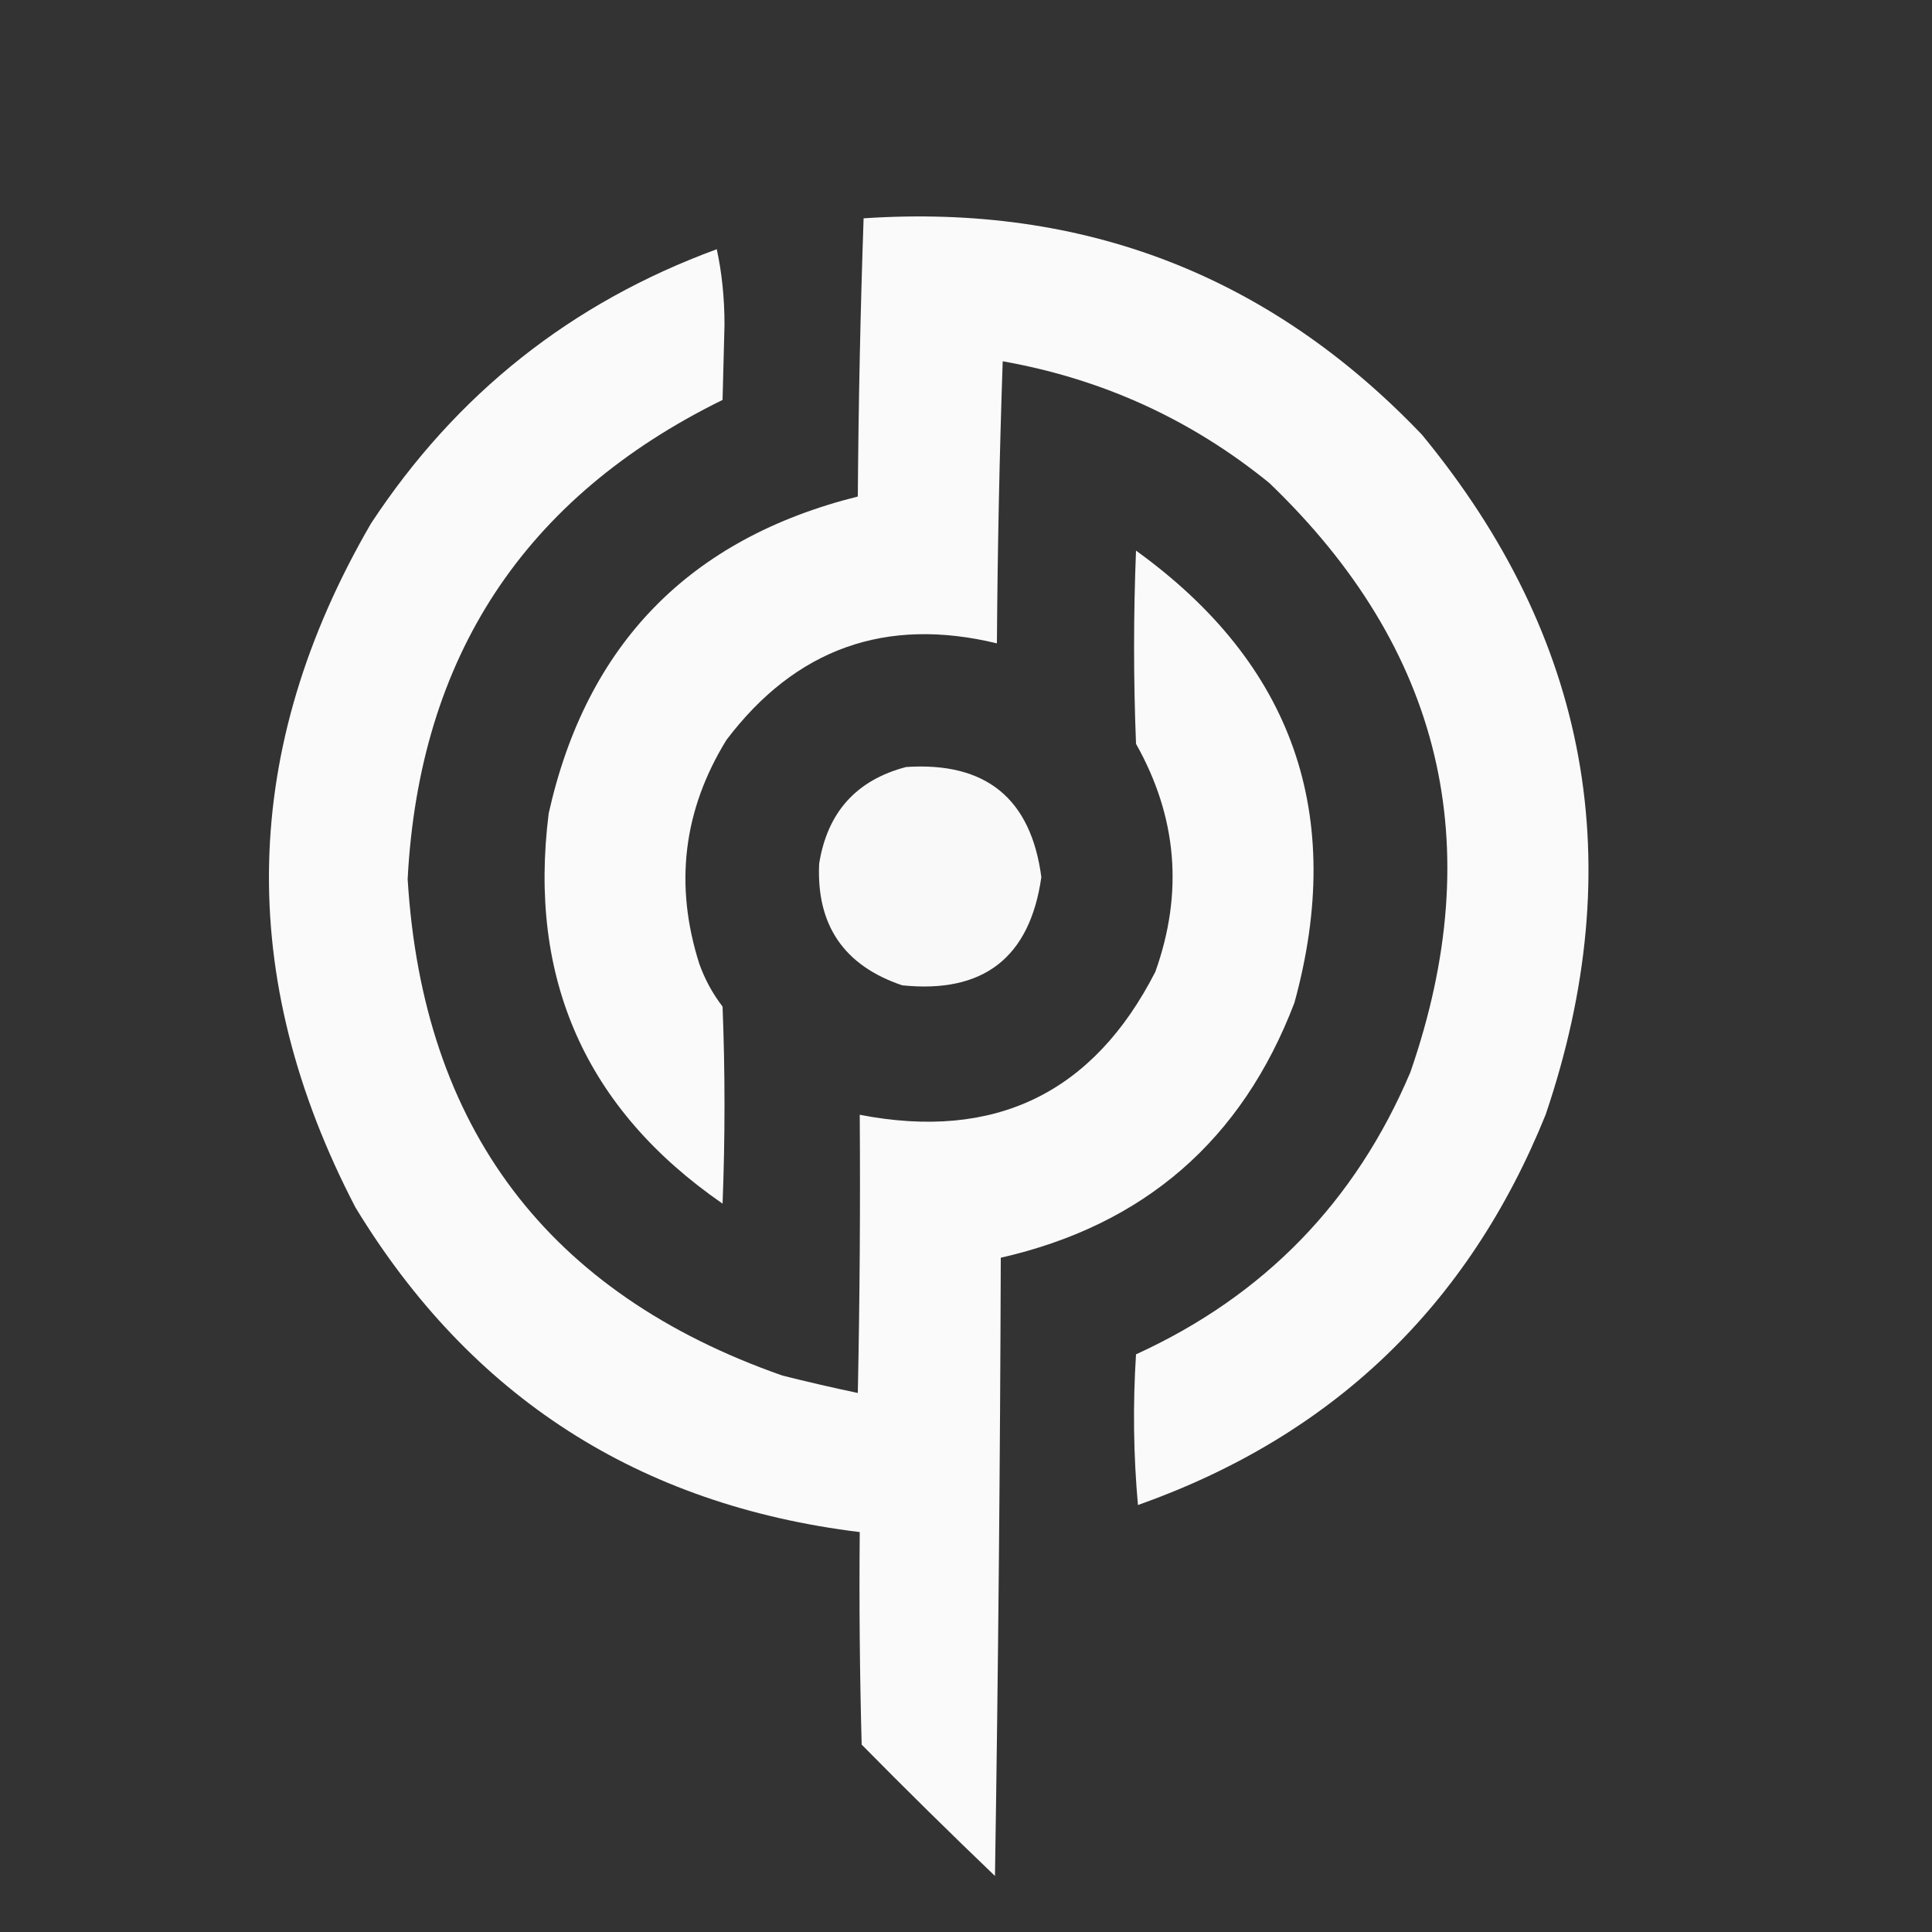 <?xml version="1.0" encoding="UTF-8"?>
<!DOCTYPE svg PUBLIC "-//W3C//DTD SVG 1.1//EN" "http://www.w3.org/Graphics/SVG/1.1/DTD/svg11.dtd">
<svg xmlns="http://www.w3.org/2000/svg" version="1.1" width="500px" height="500px" style="shape-rendering:geometricPrecision; text-rendering:geometricPrecision; image-rendering:optimizeQuality; fill-rule:evenodd; clip-rule:evenodd" xmlns:xlink="http://www.w3.org/1999/xlink">
<rect width="100%" height="100%" fill="#333333" stroke="none"/>
<g><path style="opacity:0.973" fill="#fefffe" d="M 223.5,56.5 C 280.572,52.682 328.739,71.349 368,112.5C 411.31,165.064 421.977,223.731 400,288.5C 379.993,338.007 344.827,371.673 294.5,389.5C 293.334,376.513 293.167,363.513 294,350.5C 327.118,335.381 350.785,311.048 365,277.5C 385.386,218.74 373.219,167.907 328.5,125C 308.297,108.568 285.297,98.068 259.5,93.5C 258.667,117.826 258.167,142.16 258,166.5C 229.229,159.535 205.896,167.869 188,191.5C 176.796,209.702 174.463,229.035 181,249.5C 182.442,253.511 184.442,257.178 187,260.5C 187.667,277.5 187.667,294.5 187,311.5C 151.617,287.056 136.617,253.39 142,210.5C 151.776,166.724 178.443,139.39 222,128.5C 222.177,104.428 222.677,80.428 223.5,56.5 Z"/></g>
<g><path style="opacity:0.973" fill="#fefffe" d="M 185.5,64.5 C 186.83,70.631 187.497,77.131 187.5,84C 187.333,90.5 187.167,97 187,103.5C 135.678,128.706 108.511,170.04 105.5,227.5C 109.425,291.877 141.759,334.711 202.5,356C 209.01,357.634 215.51,359.134 222,360.5C 222.5,336.502 222.667,312.502 222.5,288.5C 257.439,295.279 282.939,282.946 299,251.5C 306.313,231.063 304.646,211.396 294,192.5C 293.333,175.833 293.333,159.167 294,142.5C 334.674,171.848 348.341,210.848 335,259.5C 321.449,295.049 296.116,317.049 259,325.5C 258.833,378.836 258.333,432.17 257.5,485.5C 245.847,474.348 234.347,463.014 223,451.5C 222.5,433.17 222.333,414.836 222.5,396.5C 165.288,389.495 121.788,361.495 92,312.5C 60.859,252.704 62.193,193.704 96,135.5C 118.023,101.976 147.856,78.309 185.5,64.5 Z"/></g>
<g><path style="opacity:0.965" fill="#fefffe" d="M 234.5,198.5 C 255.14,197.136 266.806,206.636 269.5,227C 266.528,247.83 254.528,257.163 233.5,255C 218.415,249.913 211.248,239.413 212,223.5C 214.125,210.214 221.625,201.88 234.5,198.5 Z"/></g>
</svg>
